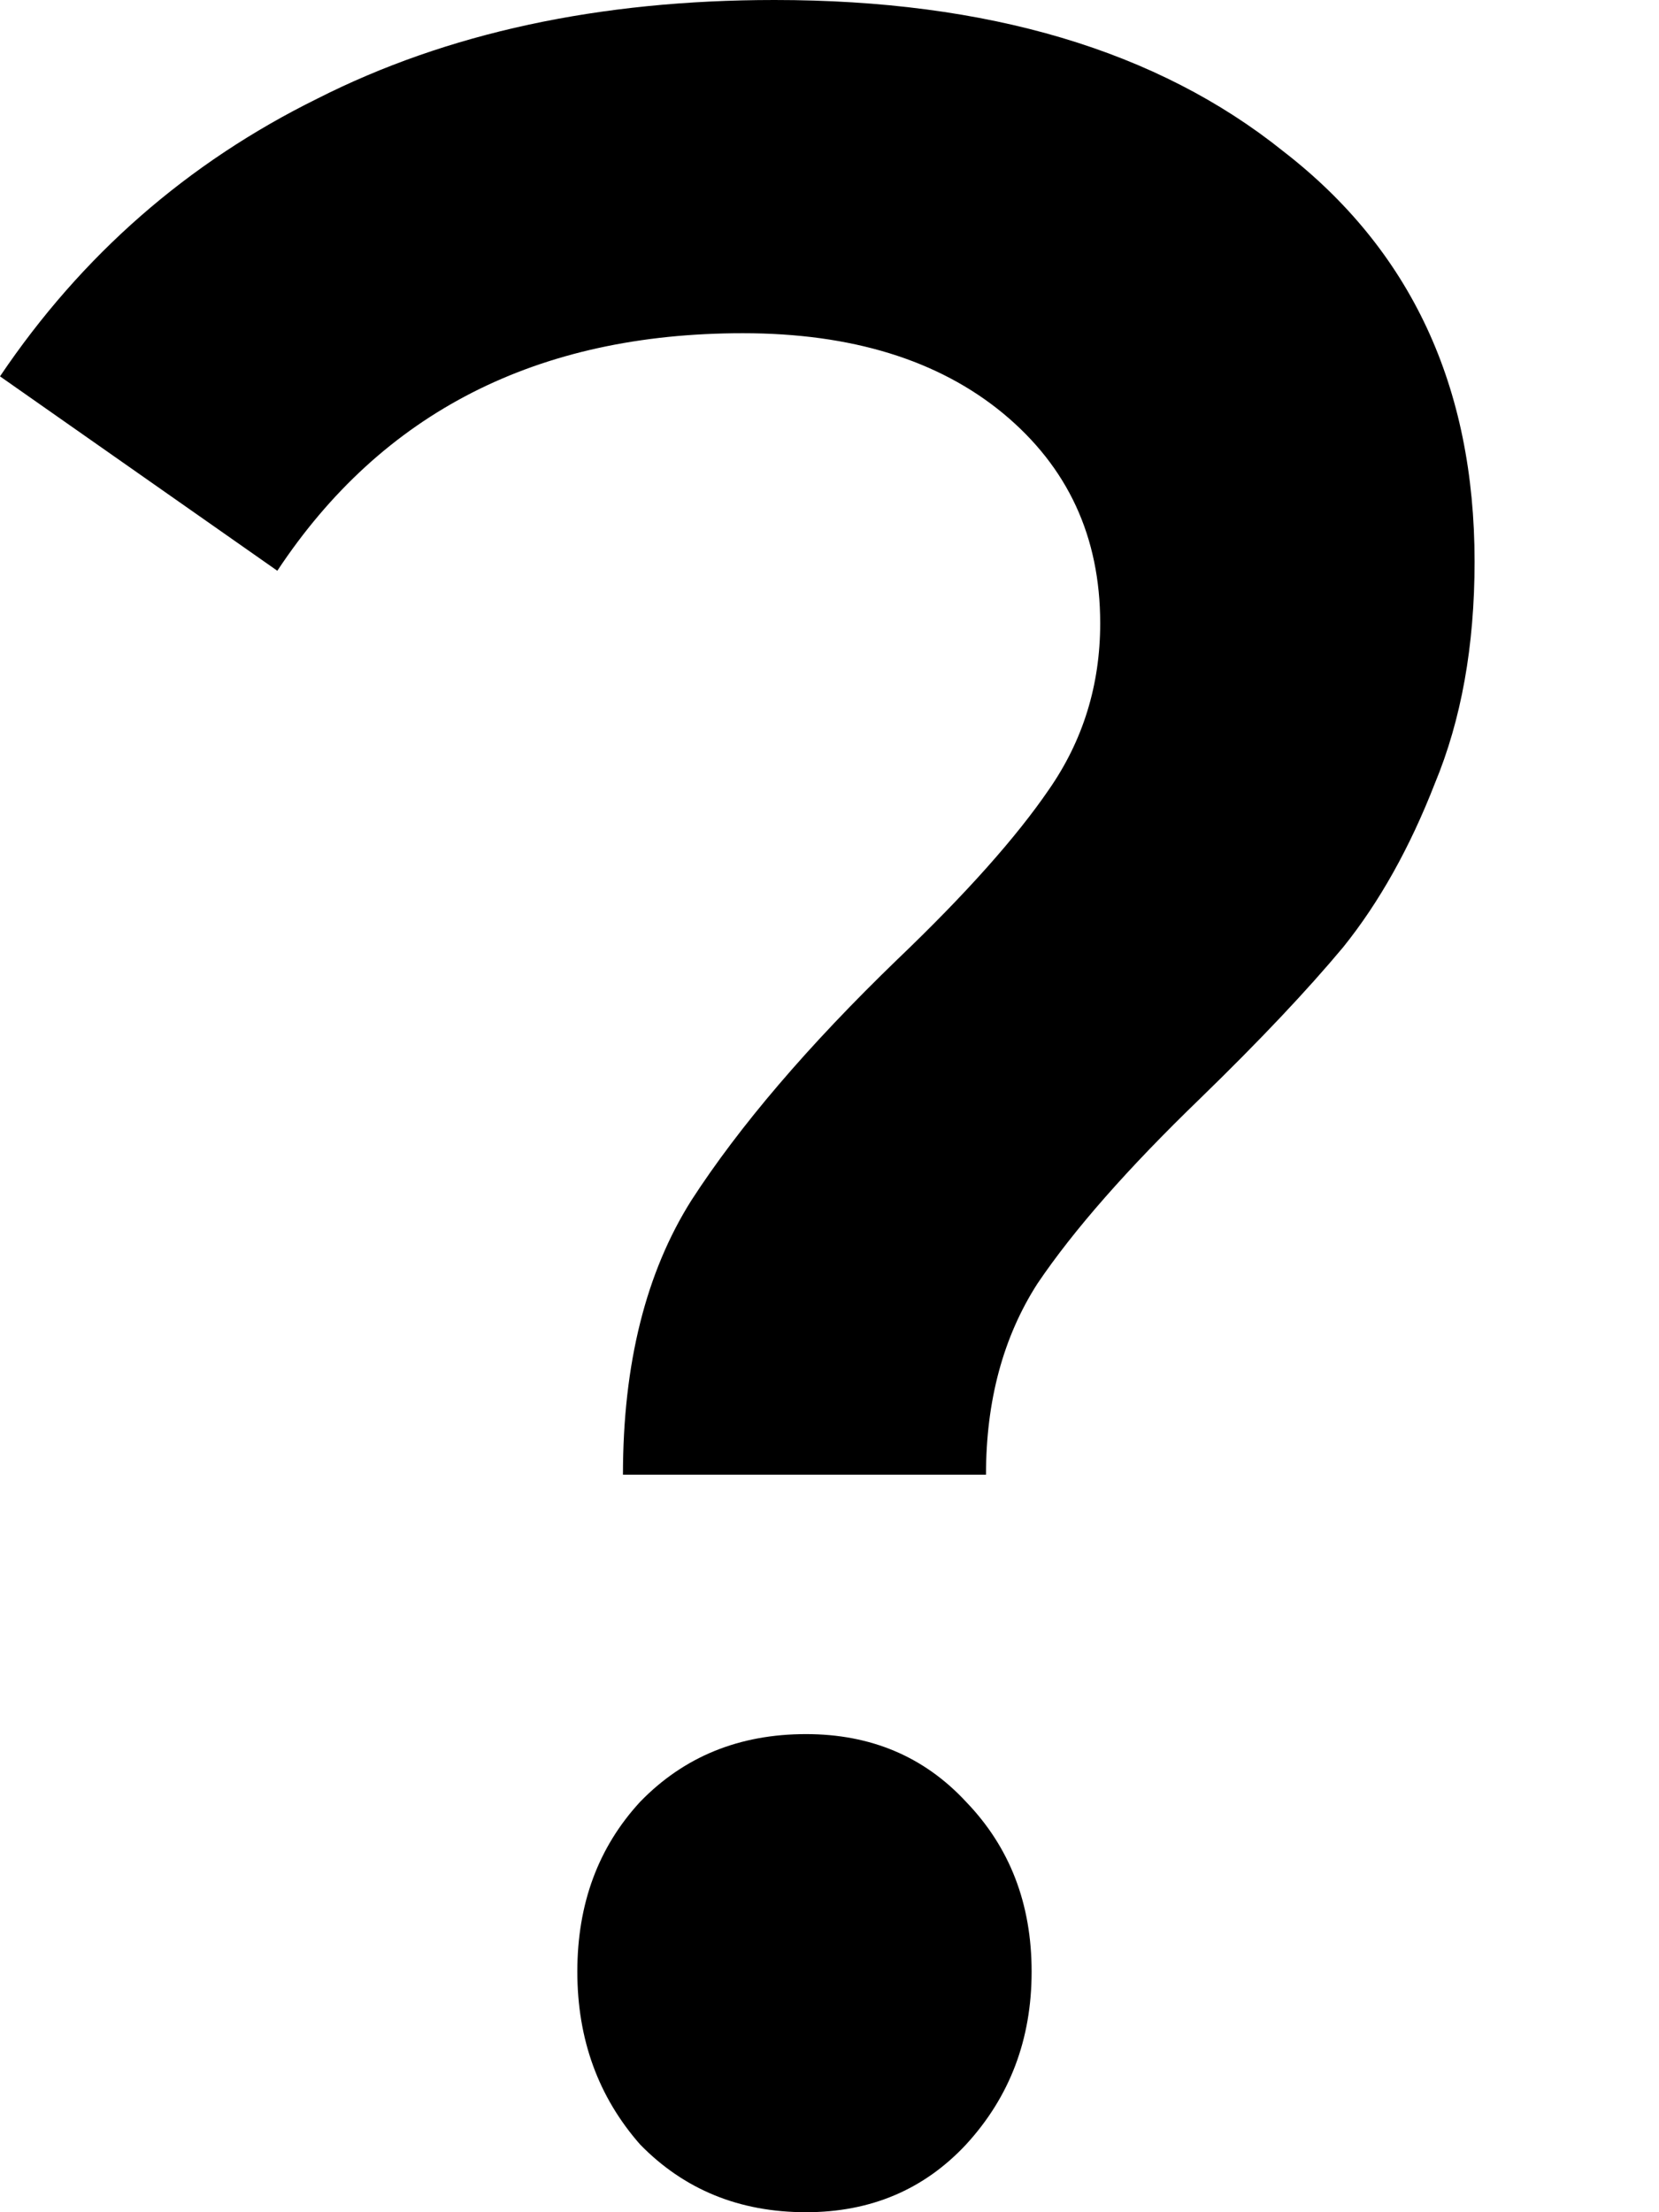 <svg width="6" height="8" viewBox="0 0 6 8" xmlns="http://www.w3.org/2000/svg">
<path d="M2.253 5.333C2.253 4.932 2.336 4.601 2.501 4.34C2.674 4.073 2.922 3.782 3.245 3.47C3.494 3.232 3.676 3.027 3.793 2.856C3.917 2.678 3.979 2.477 3.979 2.254C3.979 1.941 3.862 1.689 3.628 1.495C3.394 1.302 3.08 1.205 2.687 1.205C1.943 1.205 1.382 1.491 1.003 2.064L0 1.361C0.296 0.922 0.679 0.588 1.147 0.357C1.616 0.119 2.167 0 2.801 0C3.573 0 4.186 0.182 4.641 0.547C5.103 0.904 5.333 1.398 5.333 2.031C5.333 2.336 5.285 2.603 5.189 2.834C5.099 3.065 4.989 3.262 4.858 3.425C4.727 3.582 4.555 3.764 4.341 3.972C4.079 4.225 3.883 4.448 3.752 4.642C3.628 4.835 3.566 5.066 3.566 5.333H2.253ZM2.915 8C2.674 8 2.474 7.918 2.315 7.755C2.164 7.583 2.088 7.375 2.088 7.13C2.088 6.884 2.164 6.68 2.315 6.516C2.474 6.352 2.674 6.271 2.915 6.271C3.149 6.271 3.342 6.352 3.494 6.516C3.652 6.68 3.731 6.884 3.731 7.13C3.731 7.375 3.652 7.583 3.494 7.755C3.342 7.918 3.149 8 2.915 8Z"/>
</svg>
